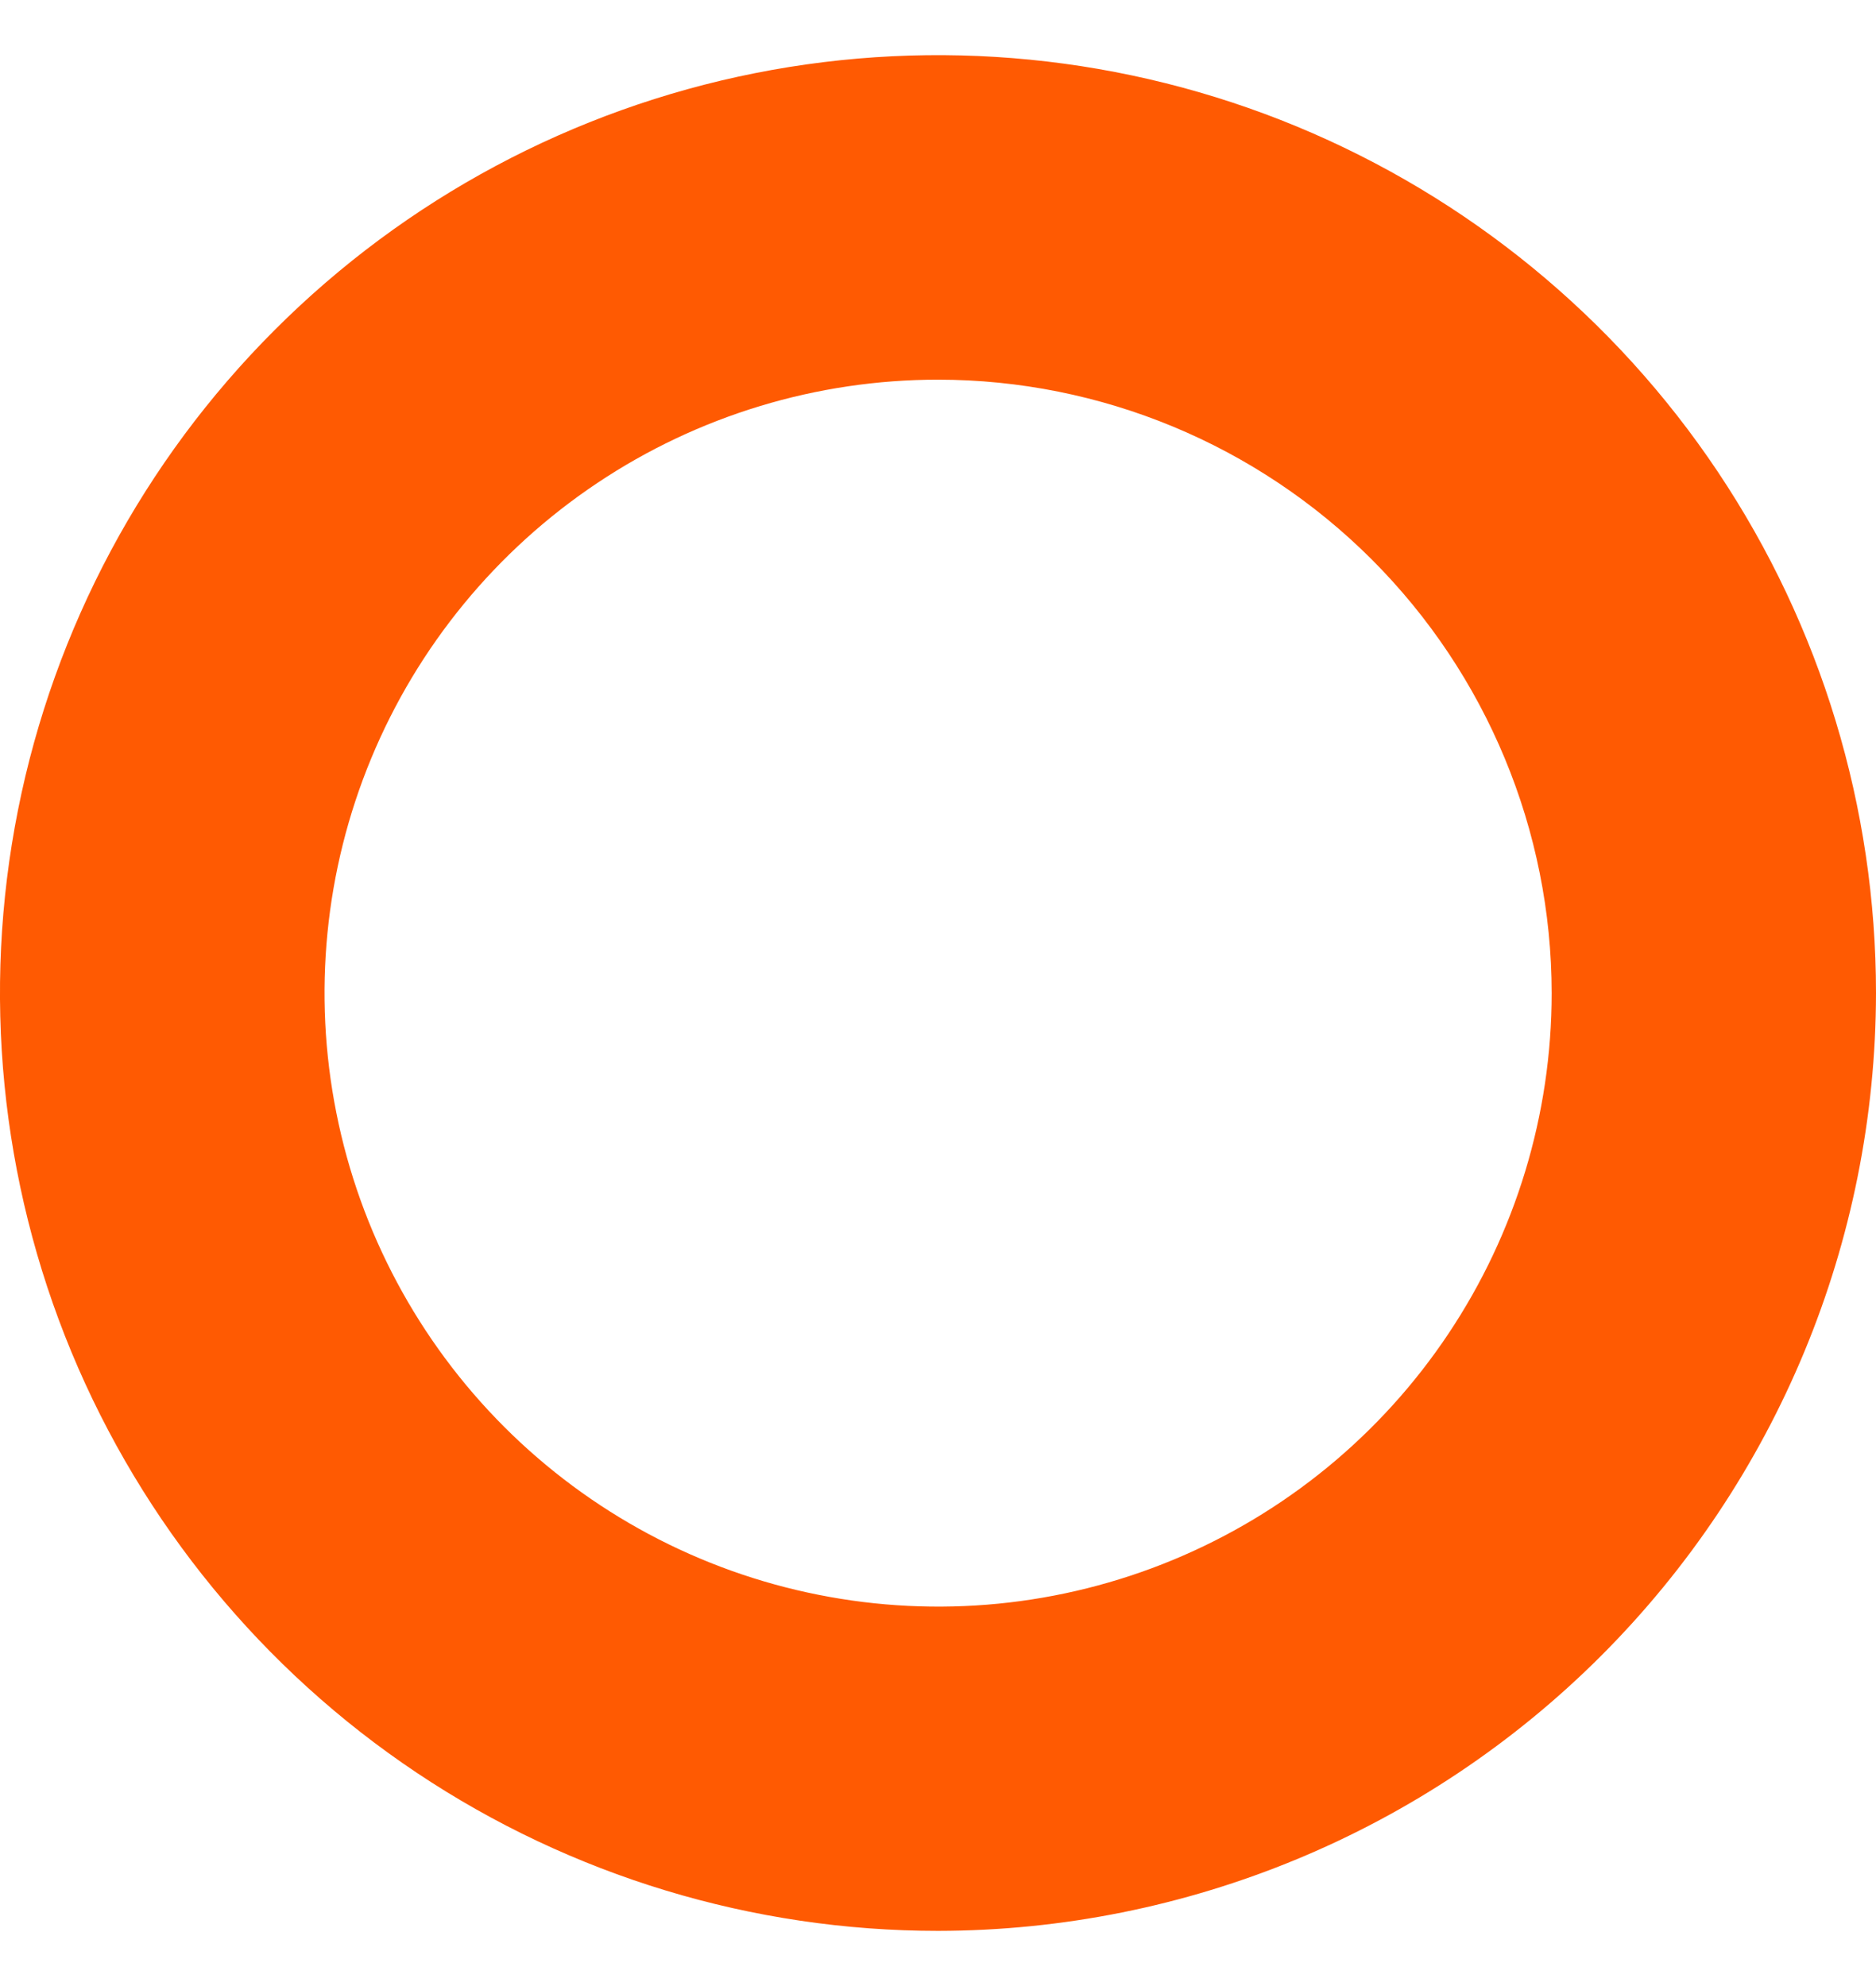 <svg  viewBox="0 0 17 18" fill="none" xmlns="http://www.w3.org/2000/svg">
<path d="M8.501 3.441C7.401 3.441 6.326 3.767 5.412 4.378C4.498 4.989 3.785 5.857 3.364 6.873C2.943 7.889 2.833 9.007 3.048 10.086C3.262 11.164 3.792 12.155 4.57 12.933C5.347 13.71 6.338 14.24 7.416 14.454C8.495 14.669 9.613 14.559 10.629 14.138C11.645 13.717 12.513 13.005 13.124 12.09C13.735 11.176 14.061 10.101 14.061 9.001C14.06 7.527 13.473 6.114 12.431 5.071C11.389 4.029 9.975 3.442 8.501 3.441ZM8.501 17.5C6.82 17.5 5.176 17.002 3.778 16.068C2.38 15.134 1.291 13.806 0.647 12.253C0.004 10.7 -0.165 8.991 0.163 7.342C0.491 5.693 1.301 4.178 2.49 2.99C3.678 1.801 5.193 0.991 6.842 0.663C8.491 0.335 10.2 0.504 11.753 1.147C13.306 1.791 14.634 2.88 15.568 4.278C16.502 5.676 17 7.32 17 9.001C16.997 11.254 16.101 13.415 14.508 15.008C12.915 16.601 10.754 17.497 8.501 17.5Z" fill="#FF5A02"/>
</svg>

